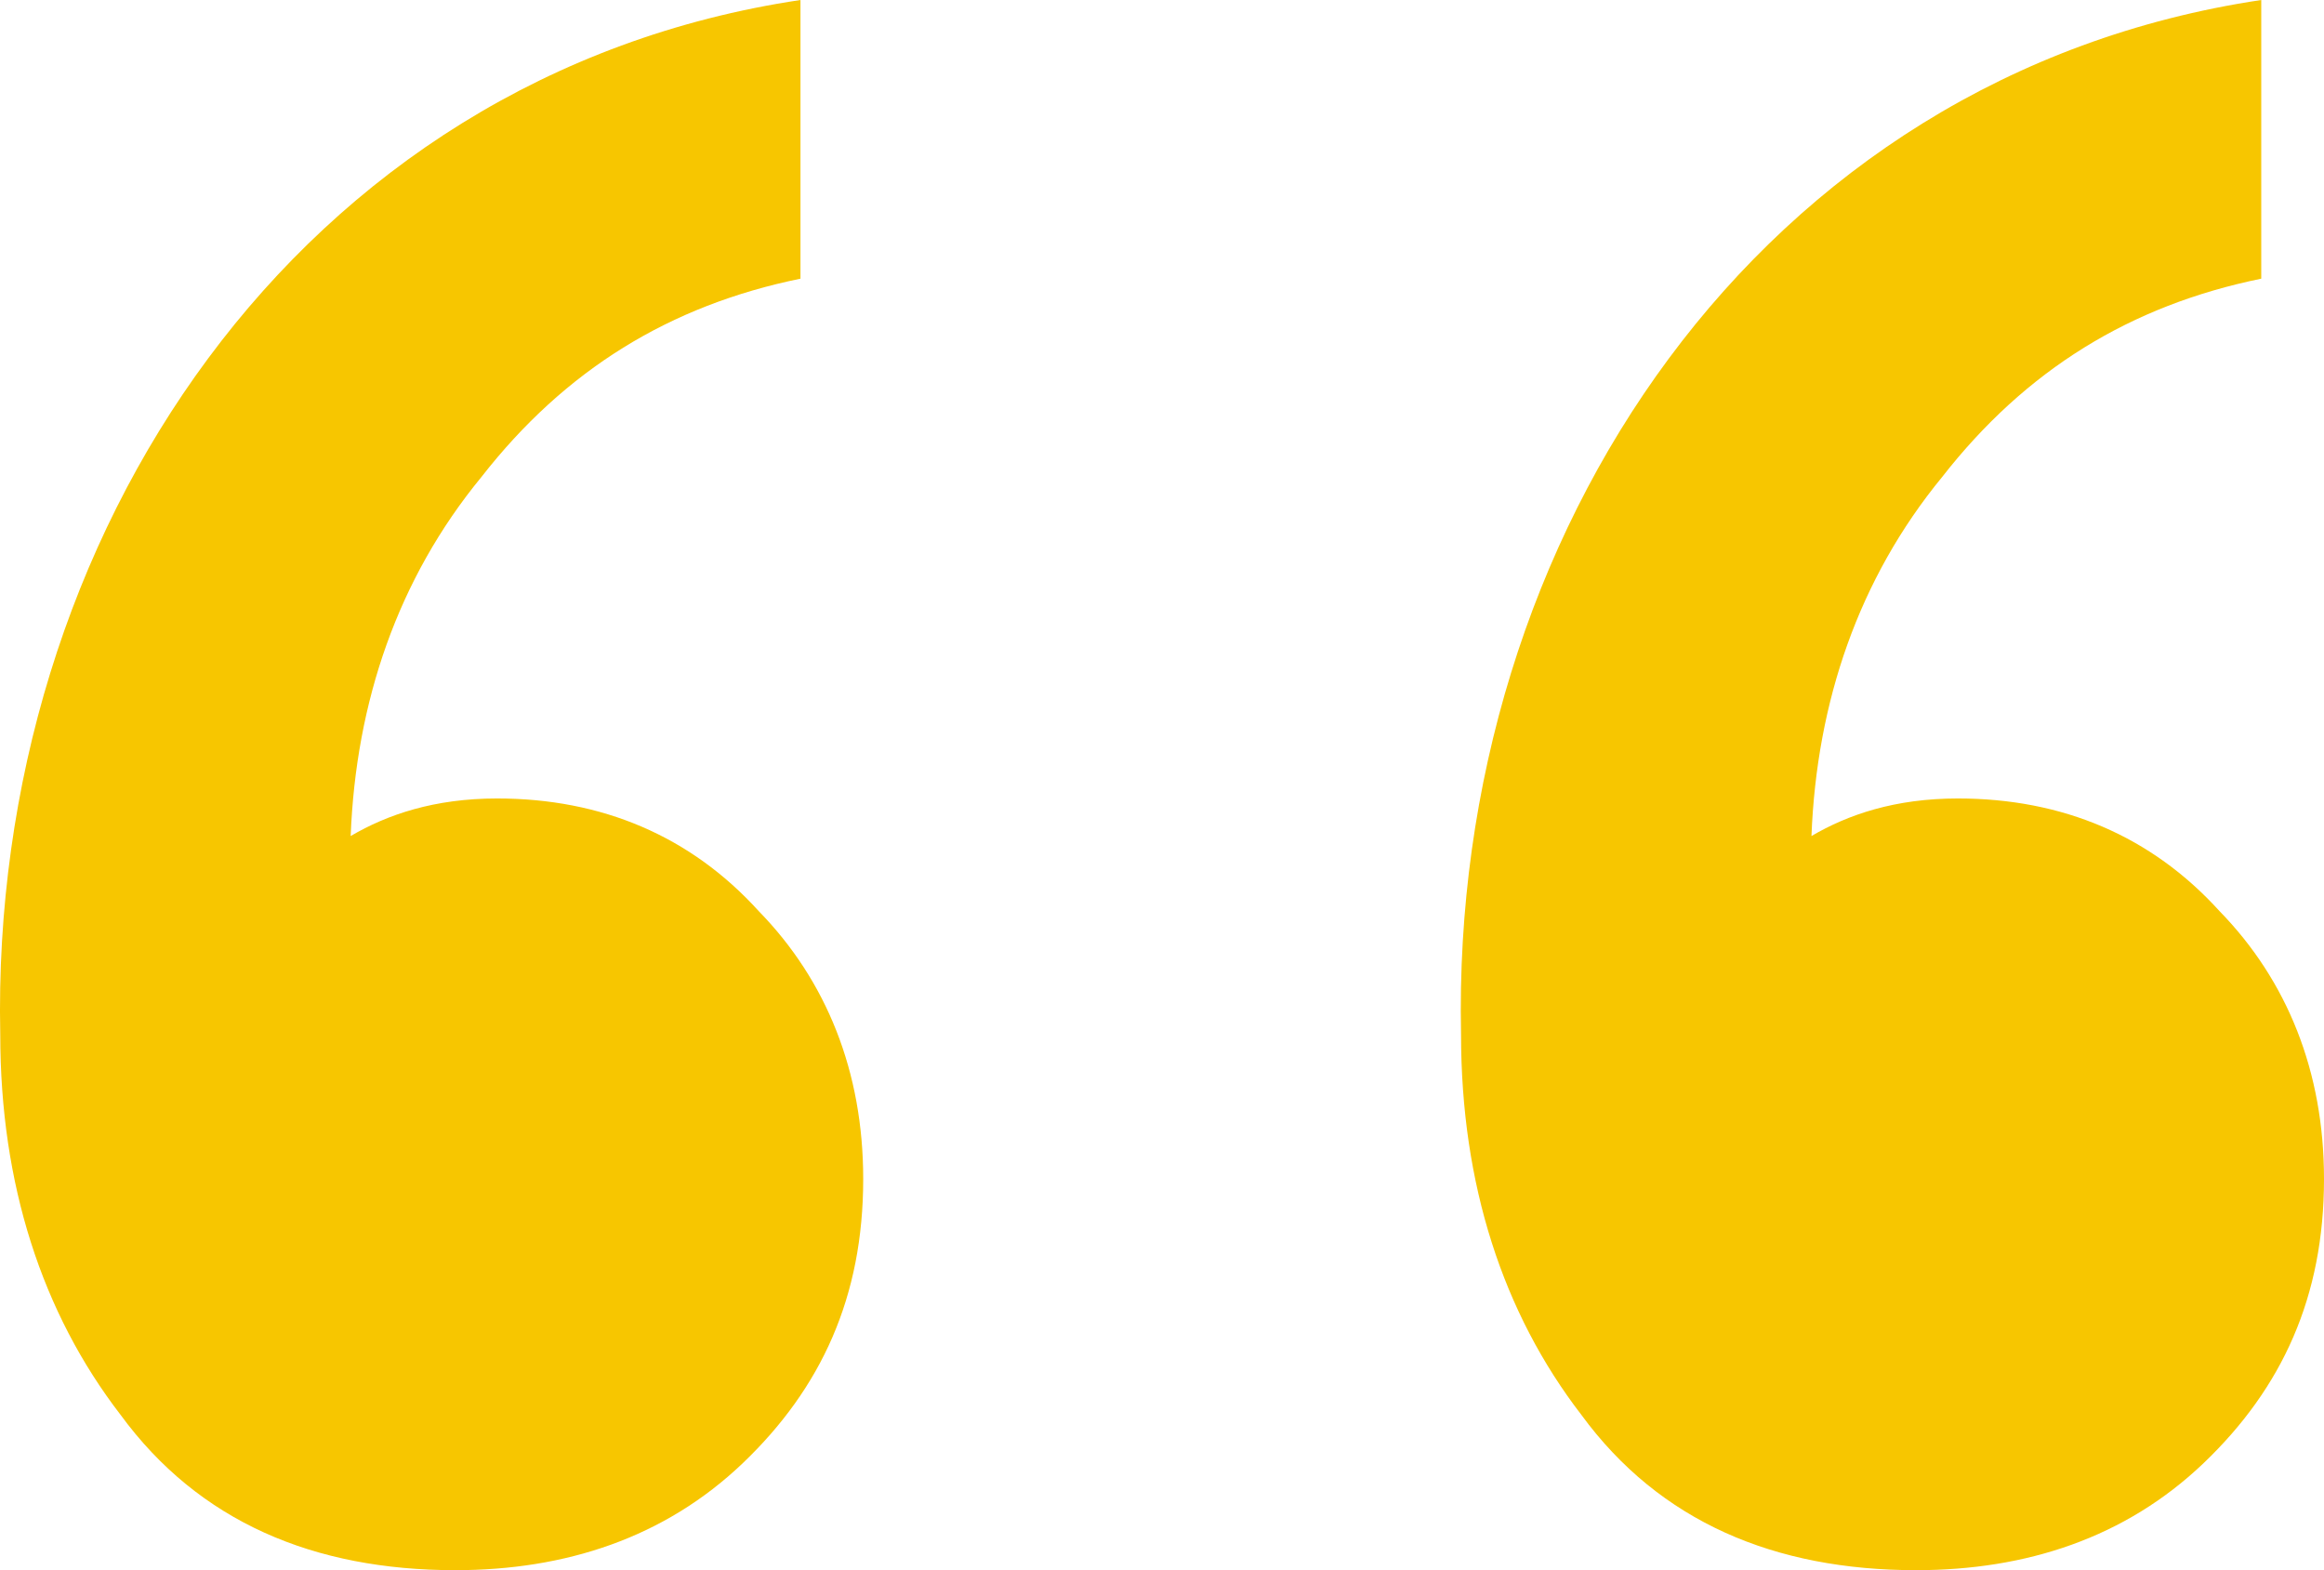<svg width="37" height="25" viewBox="0 0 37 25" fill="none" xmlns="http://www.w3.org/2000/svg">
<path d="M36.001 0C28.007 1.195 23.094 8.532 23.261 16.468C23.261 18.857 23.927 20.904 25.176 22.526C26.425 24.232 28.257 25 30.505 25C32.254 25 33.836 24.488 35.085 23.294C36.334 22.099 37 20.648 37 18.771C37 17.065 36.417 15.614 35.335 14.505C34.252 13.311 32.837 12.713 31.171 12.713C30.172 12.713 29.423 12.969 28.84 13.311C28.923 11.178 29.589 9.215 30.921 7.594C32.254 5.887 33.919 4.863 36.001 4.437V0Z" fill="#F7C600"/>
<path d="M12.744 0C4.75 1.195 -0.162 8.532 0.004 16.468C0.004 18.857 0.67 20.904 1.919 22.526C3.168 24.232 5 25 7.248 25C8.997 25 10.579 24.488 11.828 23.294C13.077 22.099 13.743 20.648 13.743 18.771C13.743 17.065 13.161 15.614 12.078 14.505C10.995 13.311 9.58 12.713 7.915 12.713C6.915 12.713 6.166 12.969 5.583 13.311C5.666 11.178 6.332 9.215 7.665 7.594C8.997 5.887 10.662 4.863 12.744 4.437V0Z" fill="#F7C600"/>
</svg>
